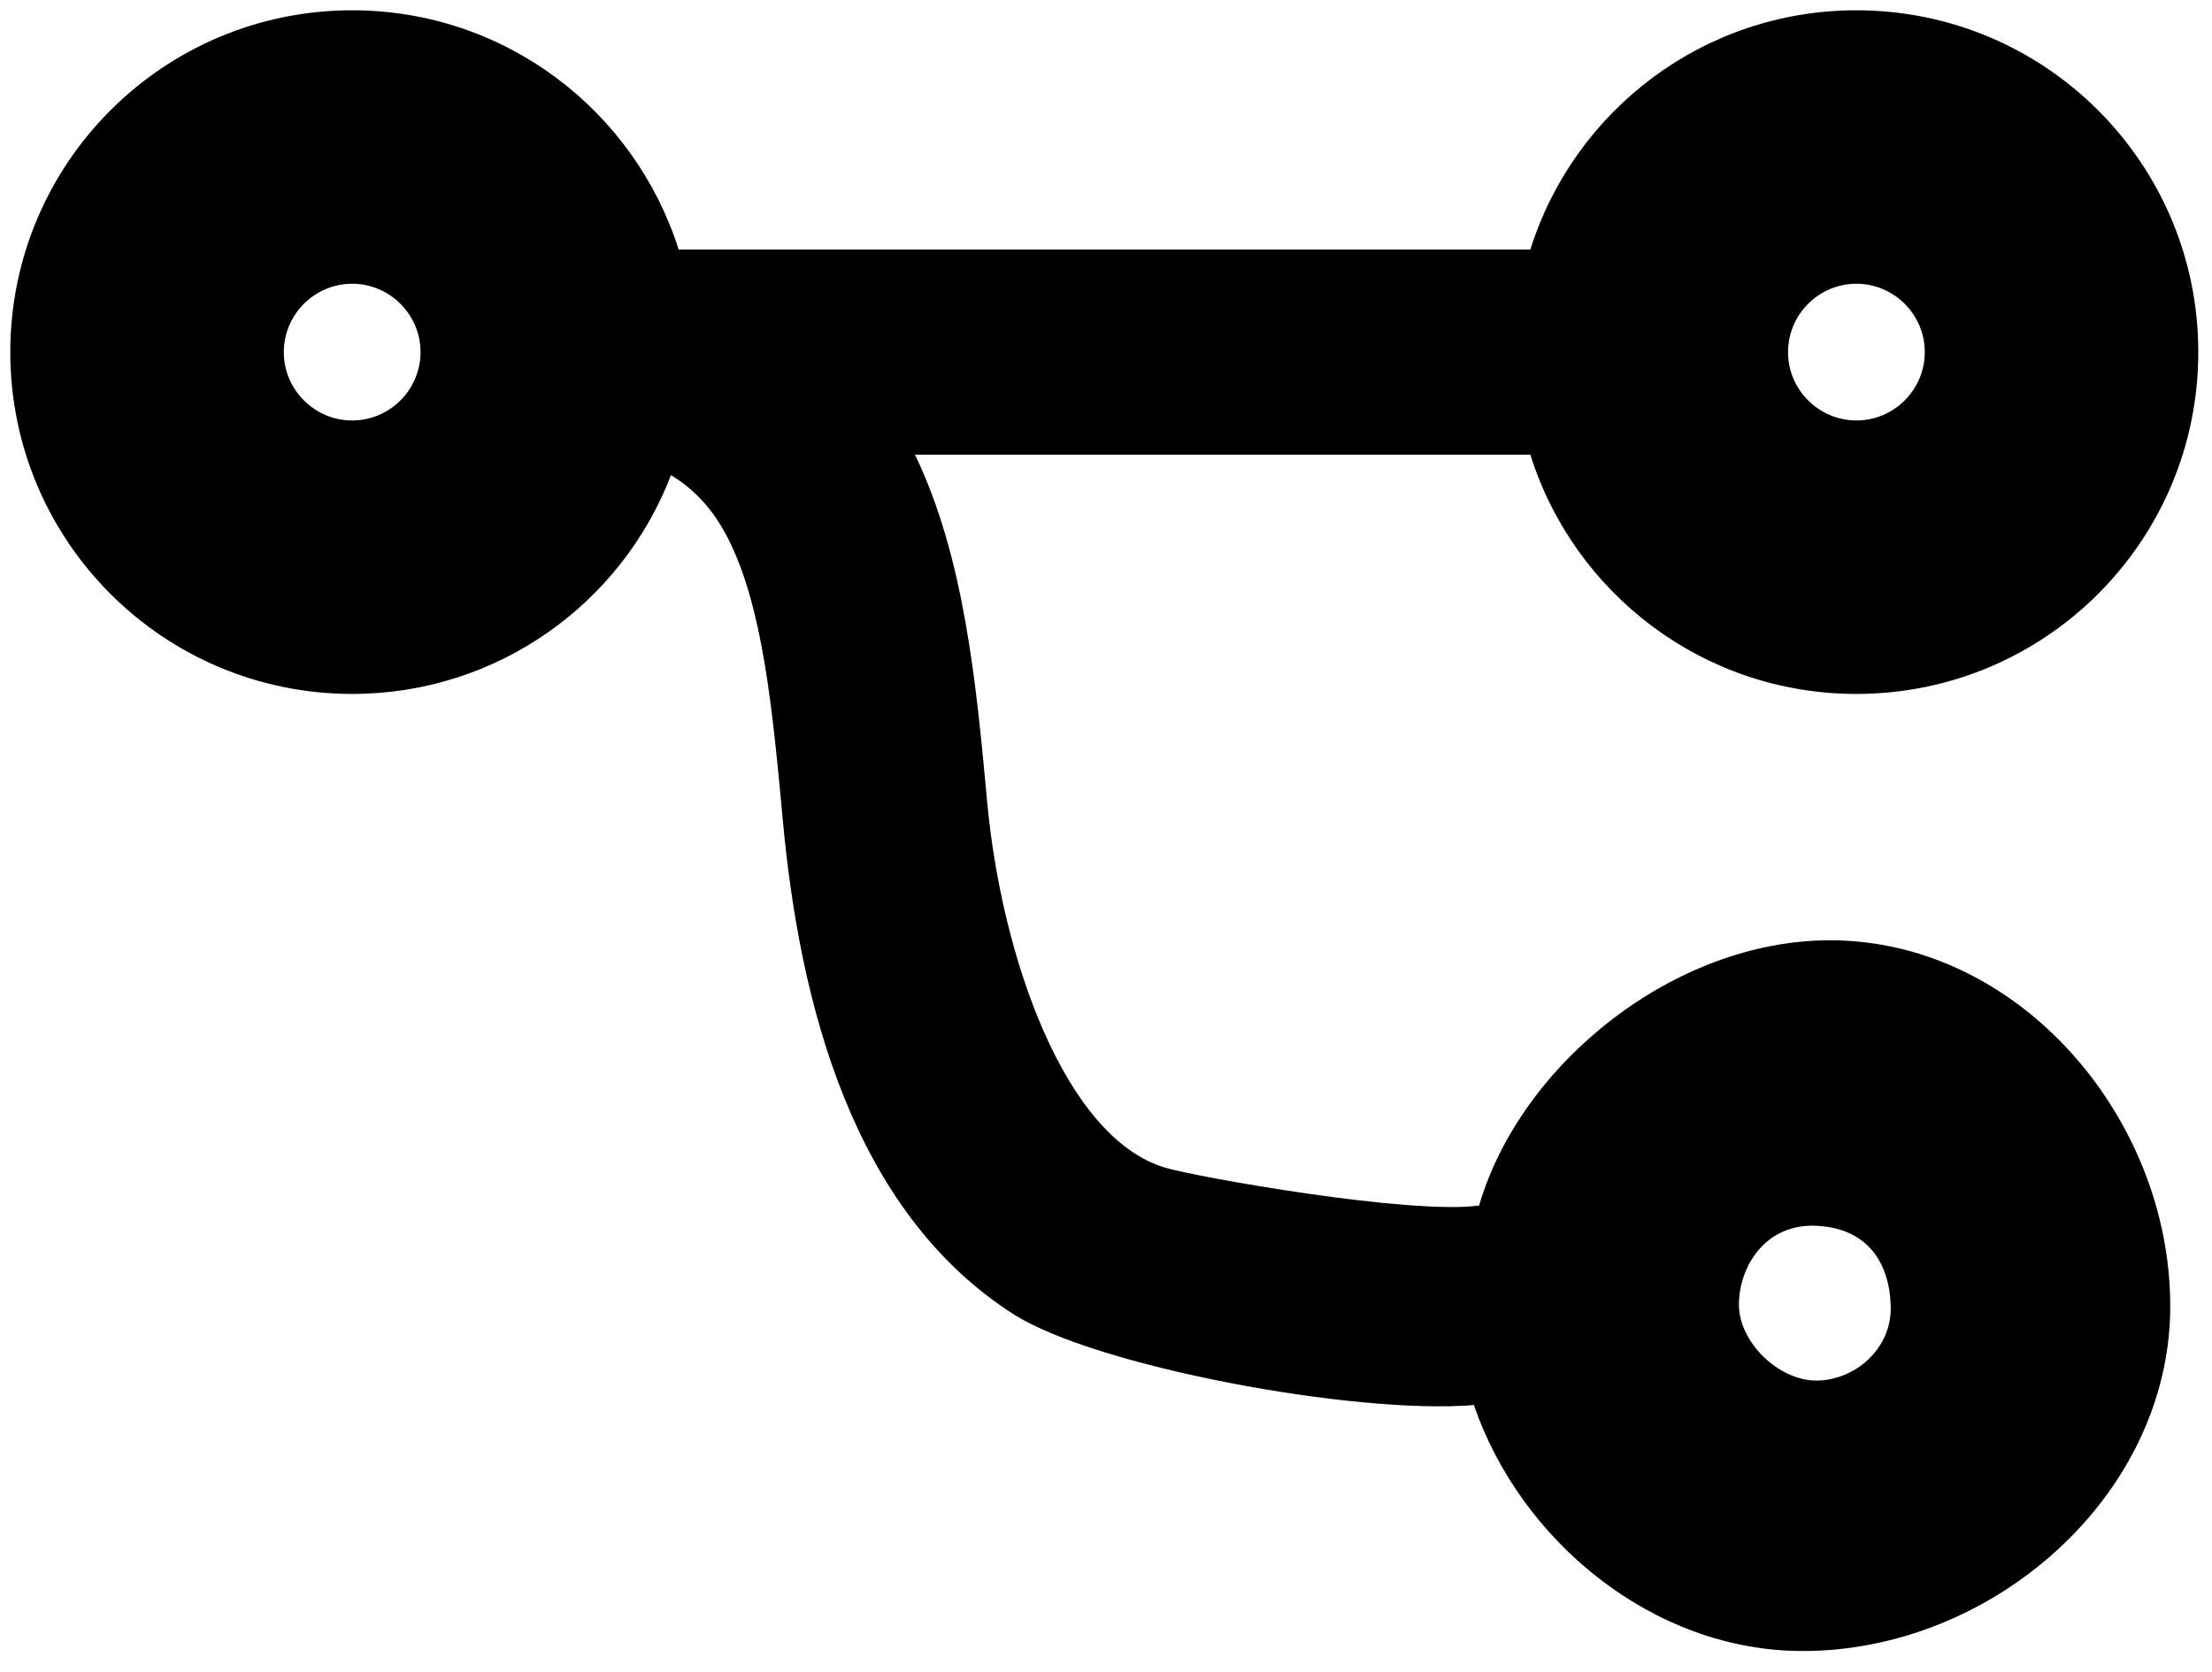 <svg viewBox="0 0 430 325" width="430" height="325" xmlns="http://www.w3.org/2000/svg">
  <!-- Font Awesome Free 5.15.3 by @fontawesome - https://fontawesome.com License - https://fontawesome.com/license/free (Icons: CC BY 4.0, Fonts: SIL OFL 1.1, Code: MIT License) Changes have been made -->
  <path fill="currentColor" d="M 374.167 25.719 C 374.167 -11.292 343.841 -45.716 307.123 -45.716 C 270.404 -45.716 235.981 -16.268 235.981 20.45 C 235.981 50.689 259.973 80.583 287.553 88.641 C 289.397 102.016 282.015 143.639 280.172 149.739 C 274.259 169.312 238.924 181.521 209.101 184.263 C 185.675 186.423 161.417 188.749 141.563 198.302 L 141.563 78.677 C 168.562 70.204 188.084 45.032 188.084 15.292 C 188.084 -21.426 158.344 -51.166 121.625 -51.166 C 84.907 -51.166 55.167 -21.426 55.167 15.292 C 55.167 45.032 74.689 70.204 101.688 78.677 L 101.688 244.241 C 74.689 252.798 55.167 277.969 55.167 307.709 C 55.167 344.427 84.907 374.167 121.625 374.167 C 158.344 374.167 188.084 344.427 188.084 307.709 C 188.084 279.464 170.472 255.29 145.55 245.737 C 148.126 241.417 152.03 237.595 157.928 234.605 C 171.386 227.793 191.49 225.965 212.839 223.972 C 247.896 220.732 288.593 210.604 308.69 179.135 C 318.856 163.216 328.268 112.701 326.341 89.65 C 352.592 80.678 374.167 54.961 374.167 25.719 Z M 121.625 2.001 C 128.936 2.001 134.917 7.982 134.917 15.292 C 134.917 22.603 128.936 28.584 121.625 28.584 C 114.315 28.584 108.334 22.603 108.334 15.292 C 108.334 7.982 114.315 2.001 121.625 2.001 Z M 121.625 321.001 C 114.315 321.001 108.334 315.019 108.334 307.709 C 108.334 300.399 114.315 294.417 121.625 294.417 C 128.936 294.417 134.917 300.399 134.917 307.709 C 134.917 315.019 128.936 321.001 121.625 321.001 Z M 307.123 8.621 C 315.548 8.388 321.586 15.775 321.586 23.085 C 321.586 30.395 314.141 38.133 306.831 38.133 C 299.52 38.133 291.022 33.06 291.489 23.084 C 291.956 13.108 298.698 8.854 307.123 8.621 Z" transform="matrix(0, 1, -1, 0, 376.168, -53.166)"/>
</svg>
